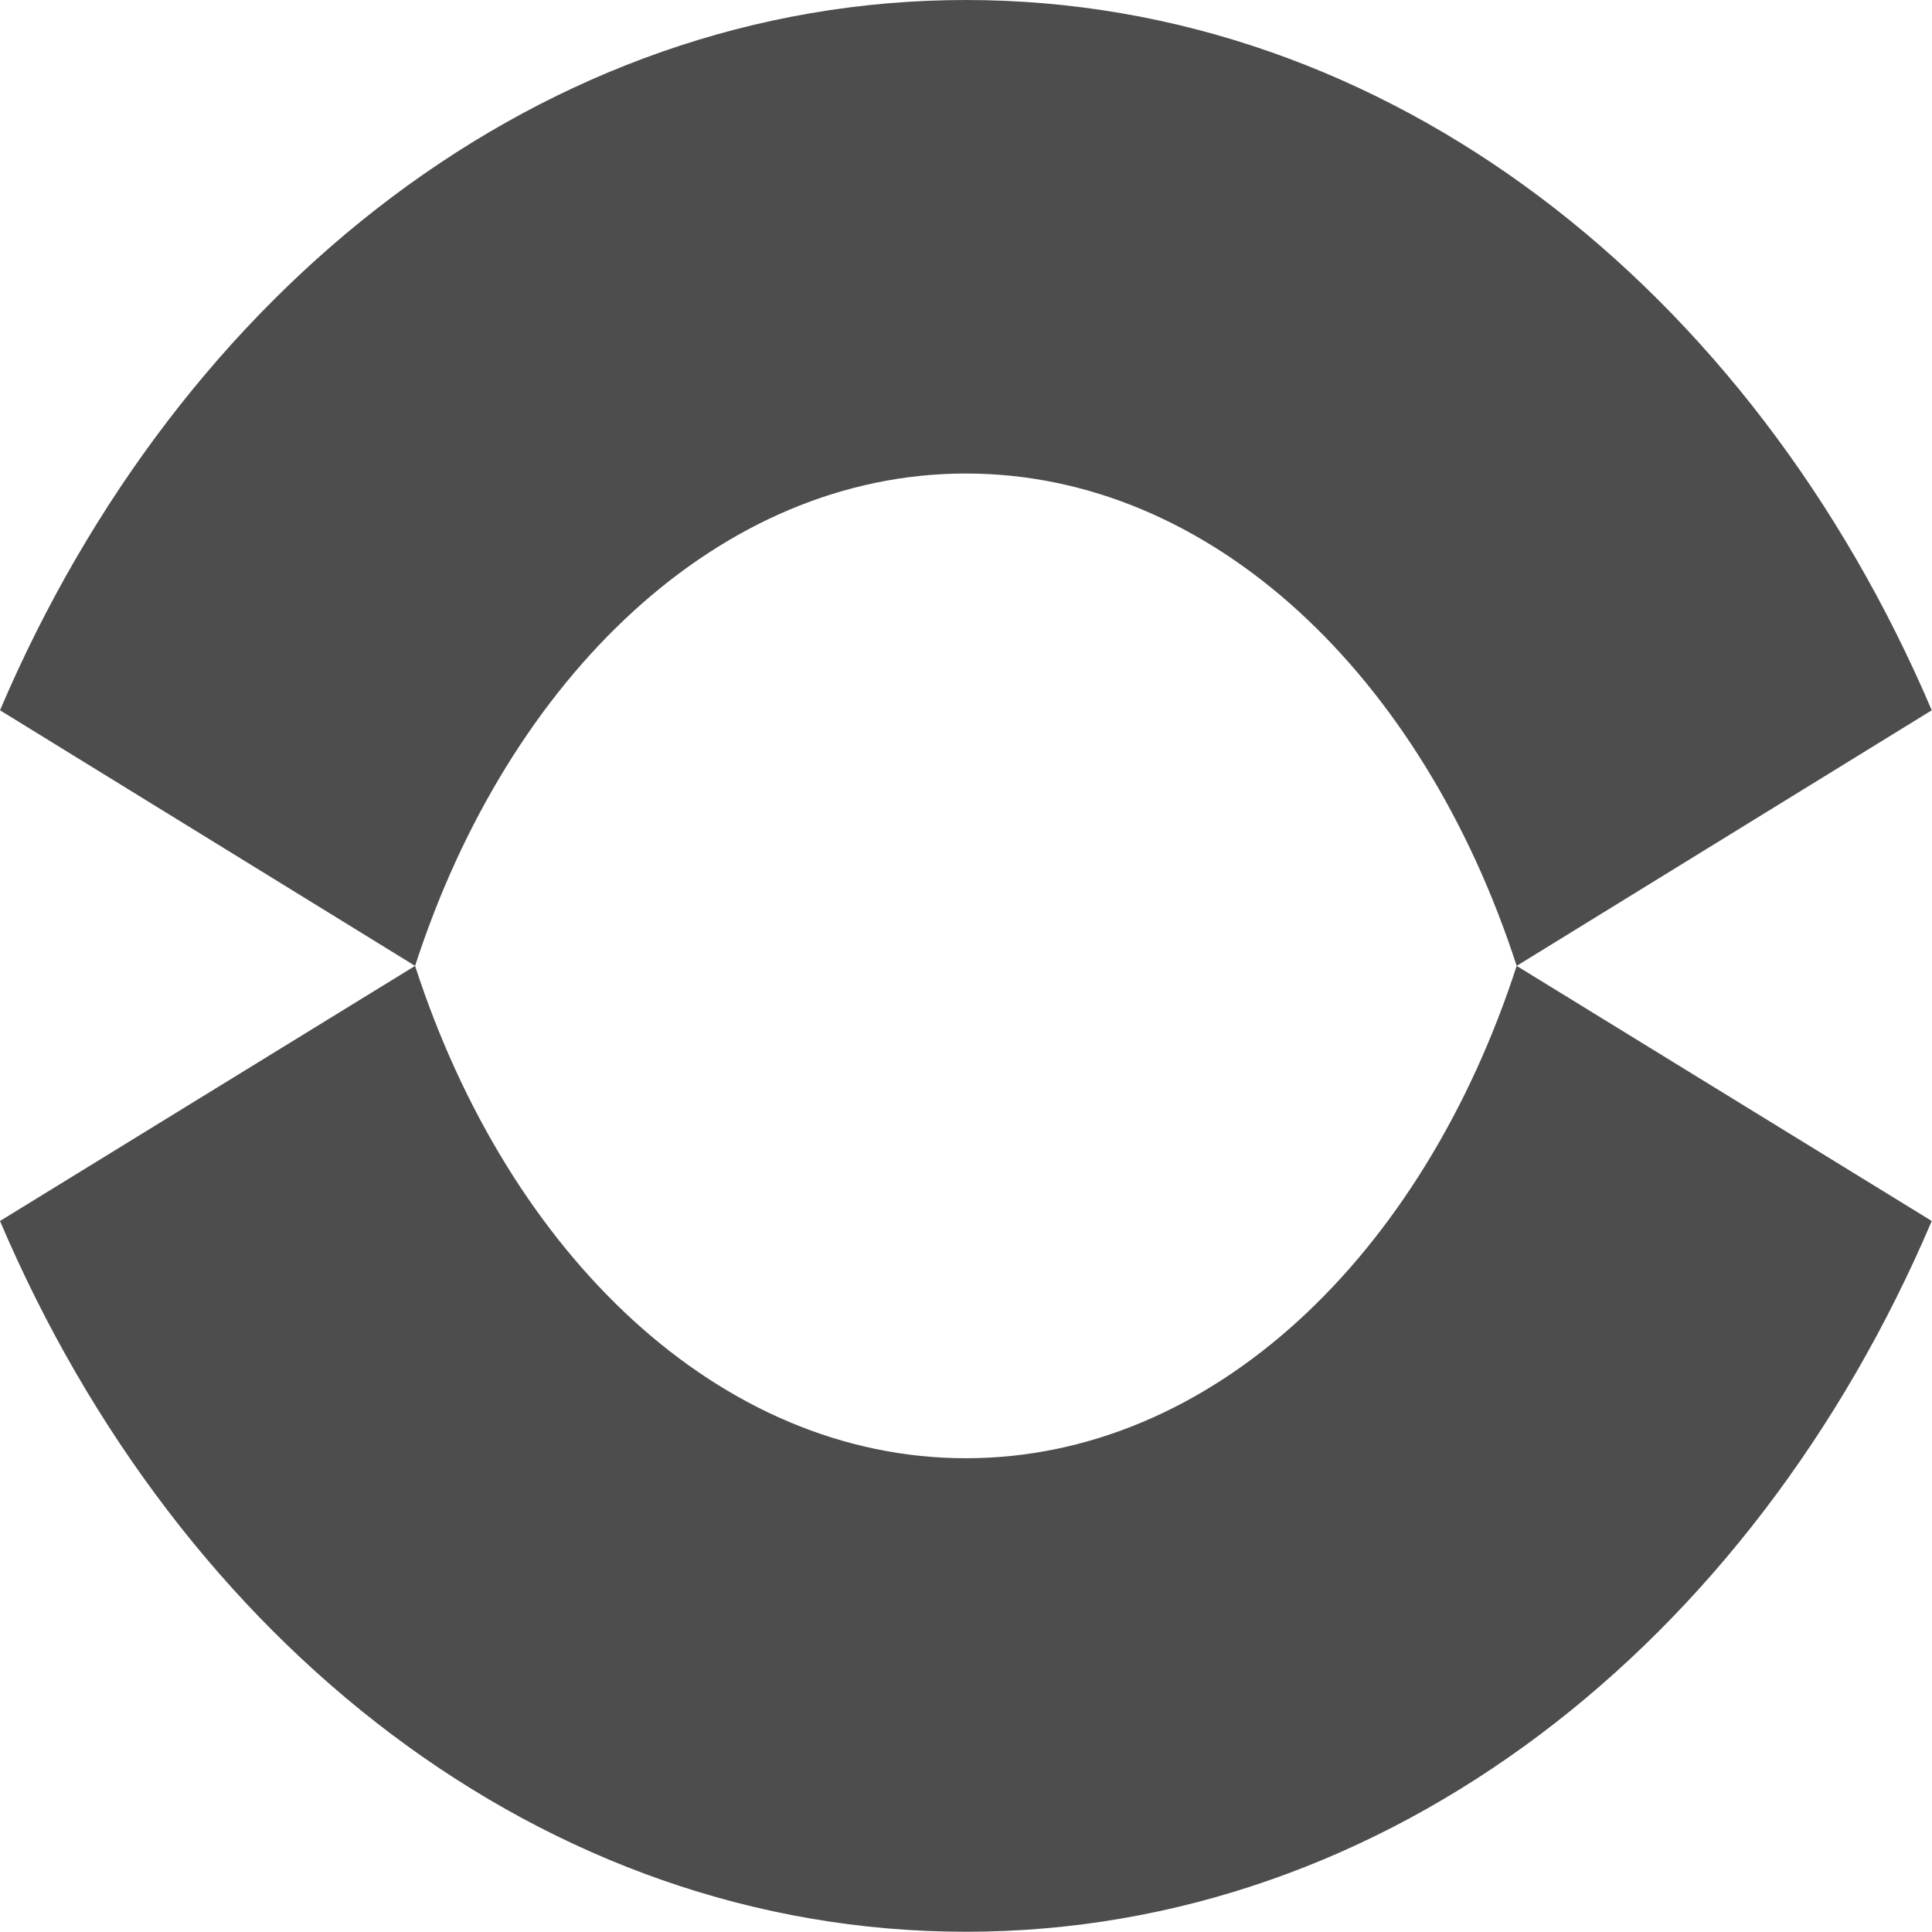 <?xml version="1.0" encoding="UTF-8"?>
<svg xmlns="http://www.w3.org/2000/svg" xmlns:xlink="http://www.w3.org/1999/xlink" width="16.002pt" height="16pt" viewBox="0 0 16.002 16" version="1.1">
<g id="surface1">
<path style=" stroke:none;fill-rule:nonzero;fill:rgb(30.196%,30.196%,30.196%);fill-opacity:1;" d="M 8 0 C 4.504 0 1.488 2.391 0 5.883 L 3.438 8 C 4.215 5.602 5.965 3.922 8 3.922 C 10.039 3.922 11.785 5.602 12.562 8 L 16 5.883 C 14.512 2.391 11.5 0 8 0 Z M 12.562 8 C 11.785 10.398 10.039 12.078 8 12.078 C 5.965 12.078 4.215 10.398 3.438 8 L 0 10.113 C 1.488 13.609 4.504 16 8 16 C 11.5 16 14.512 13.609 16 10.113 Z M 12.562 8 "/>
</g>
</svg>
